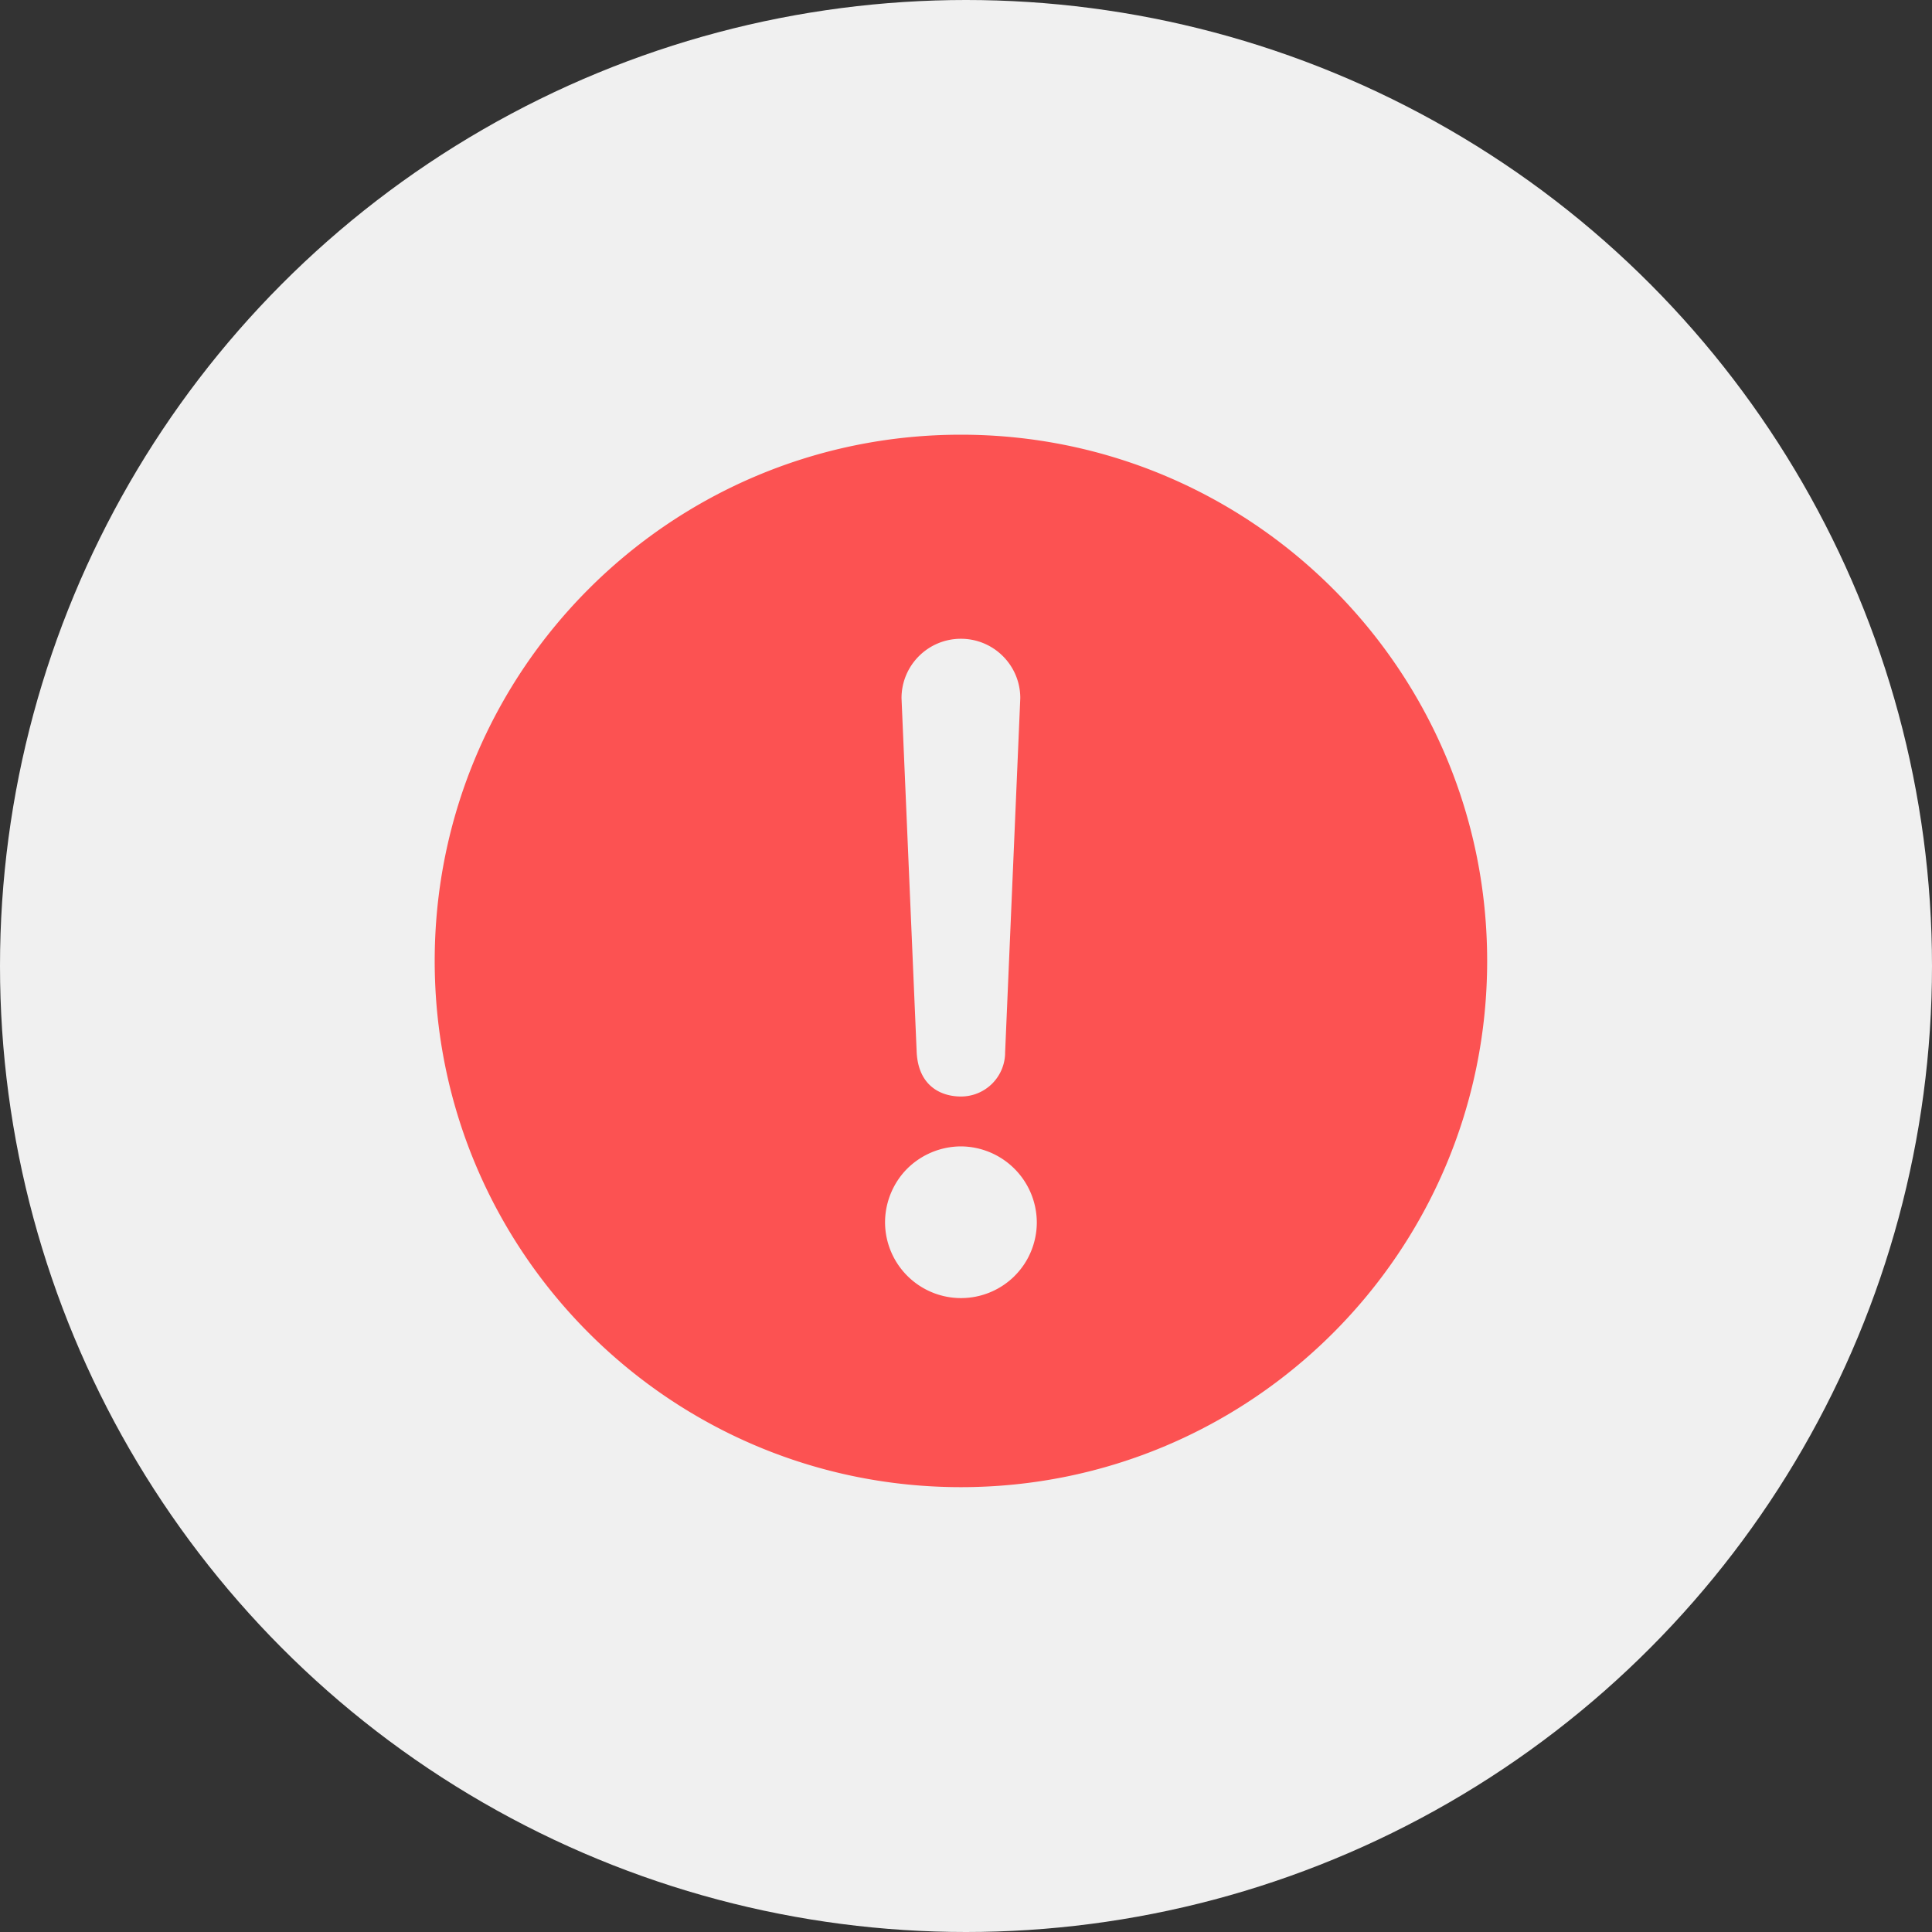 <svg xmlns="http://www.w3.org/2000/svg" width="40" height="40" viewBox="0 0 40 40">
    <rect x="0" y="0" width="40" height="40" fill="#333333" stroke="none"/>
    <g fill="none" fill-rule="evenodd">
        <circle cx="20" cy="20" r="20" fill="#F0F0F0"/>
        <path fill="#FC5252" d="M21.004 26.42a1.573 1.573 0 0 1-2.68-1.113c0-.412.166-.817.458-1.11a1.587 1.587 0 0 1 1.113-.462 1.58 1.58 0 0 1 1.571 1.572c0 .415-.166.82-.462 1.112m-1.11-13.194c.68 0 1.23.55 1.23 1.229l-.314 7.333a.913.913 0 0 1-.915.915c-.413 0-.88-.217-.916-.915l-.314-7.333c0-.679.55-1.229 1.23-1.229m0-4.225C13.878 9 9 13.878 9 19.895c0 6.017 4.878 10.895 10.895 10.895 6.017 0 10.895-4.877 10.895-10.895C30.79 13.878 25.912 9 19.895 9"/>
    </g>
</svg>
